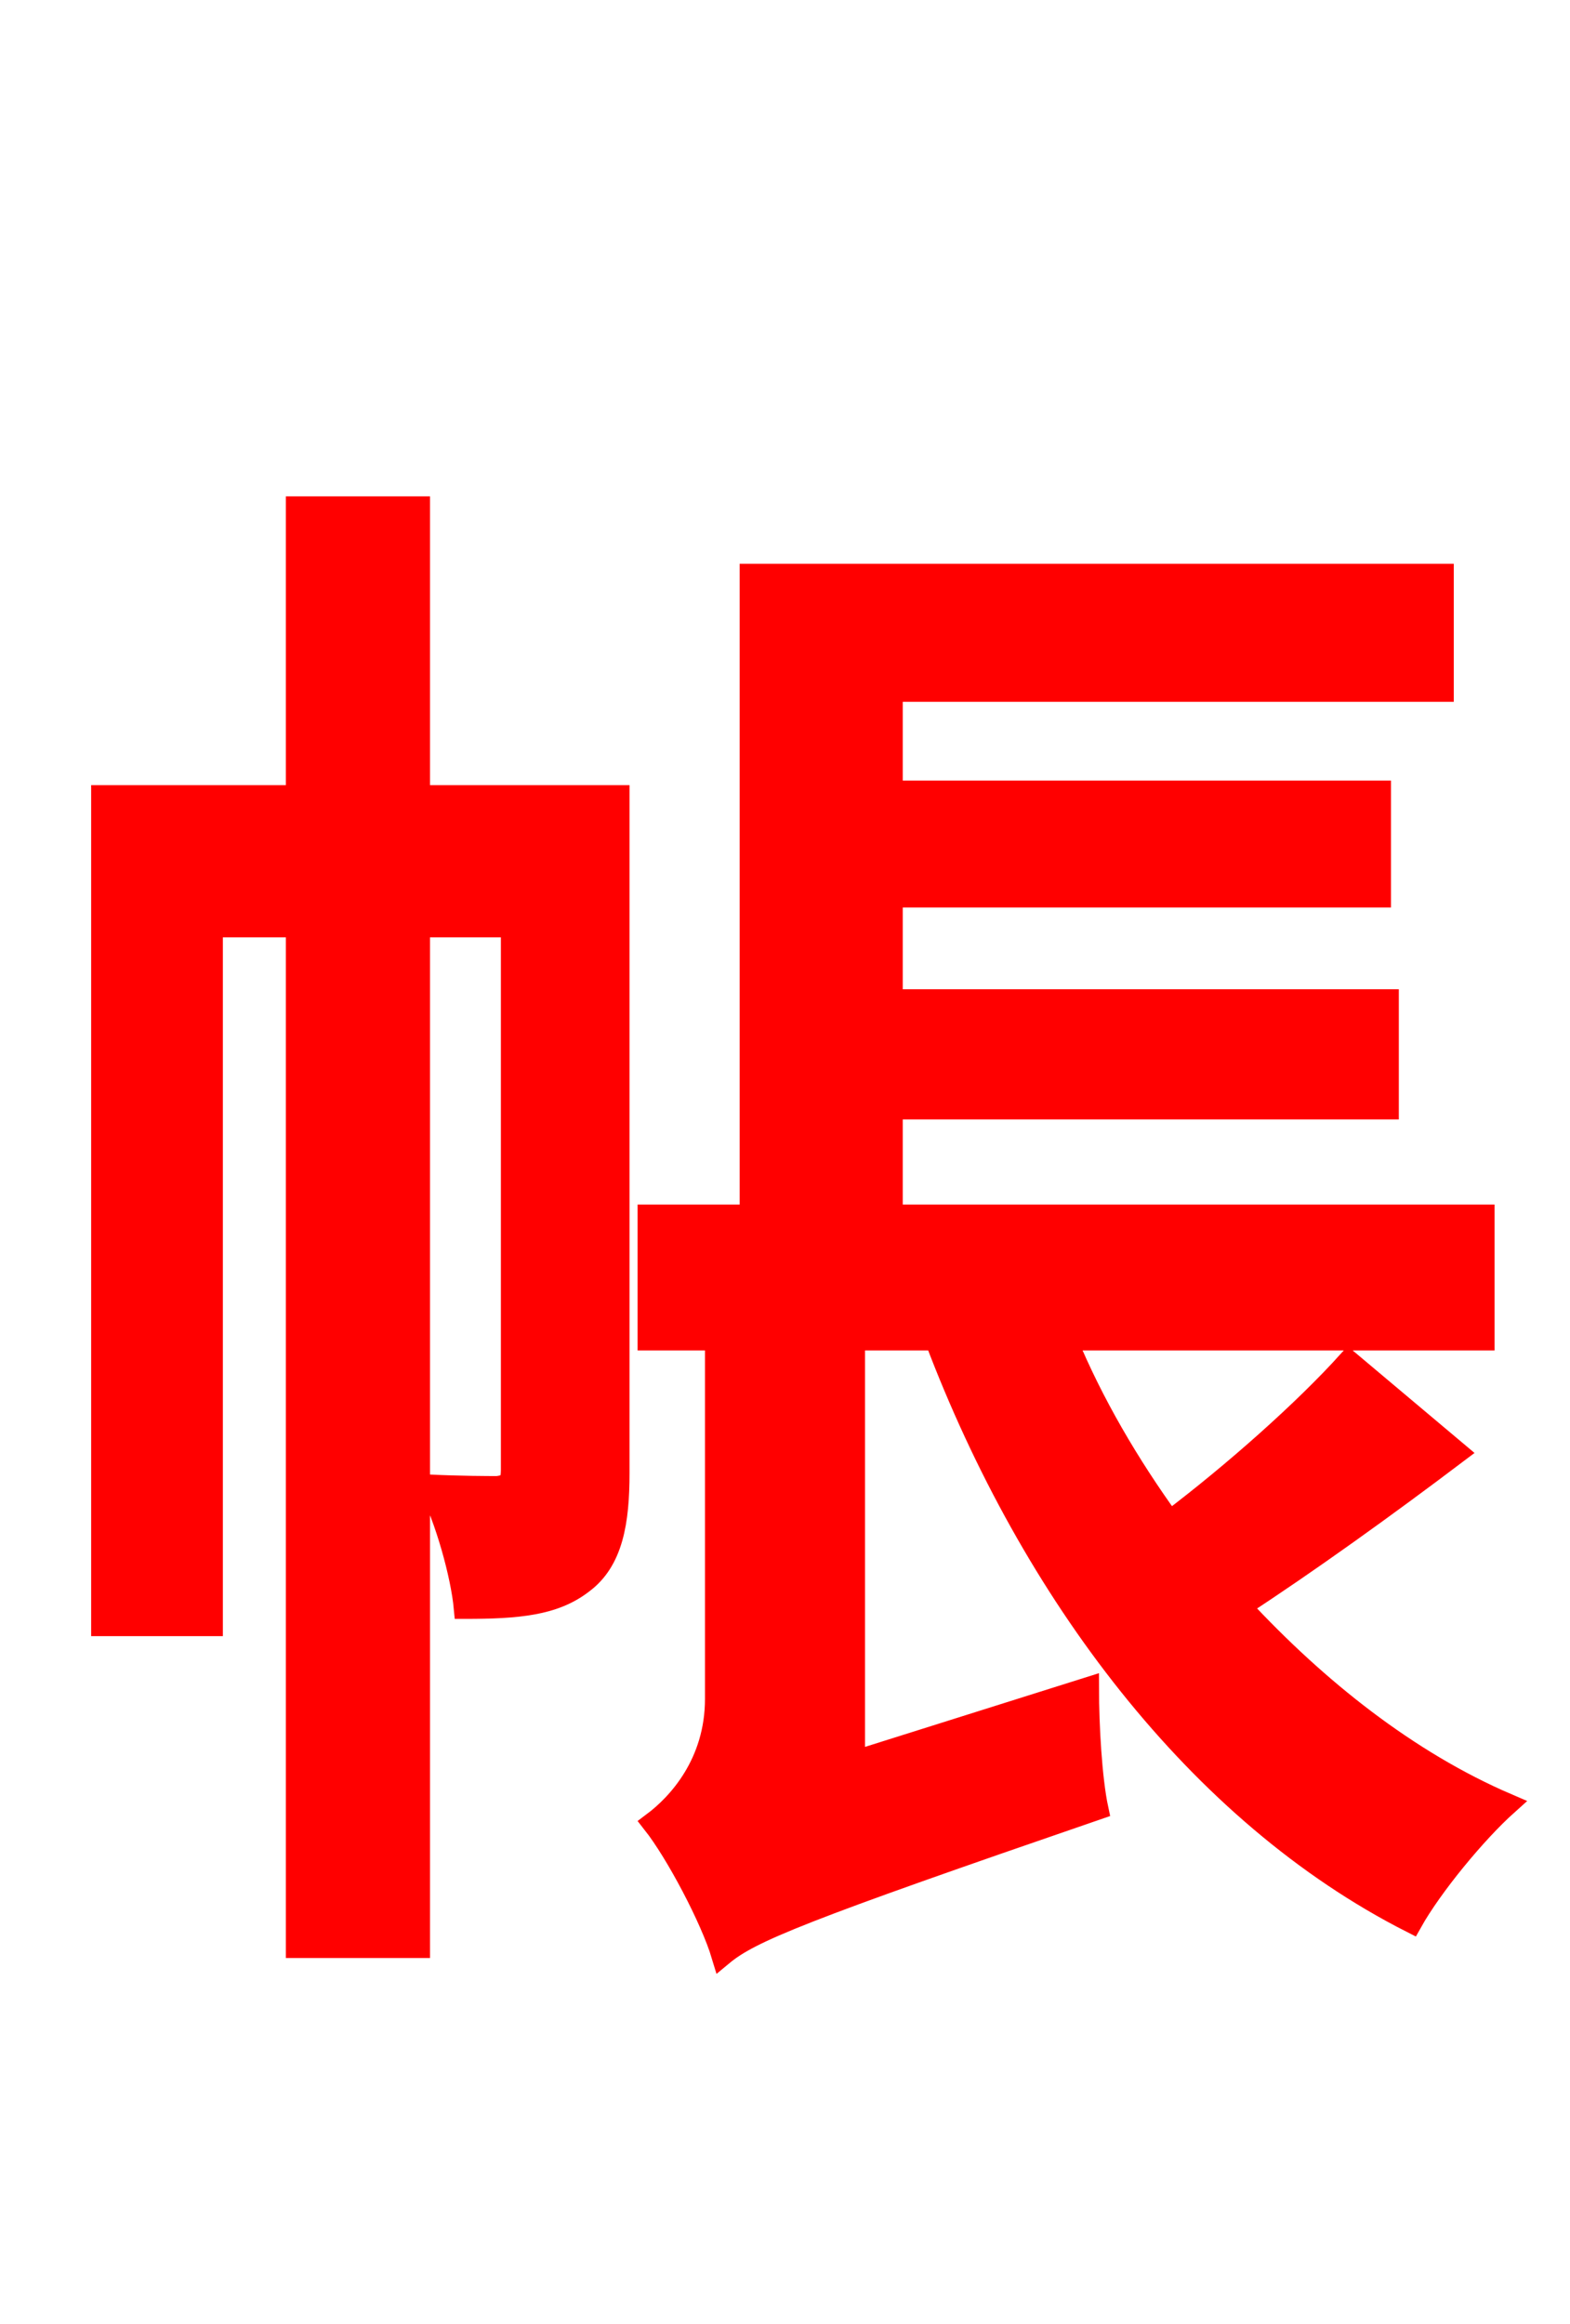 <svg xmlns="http://www.w3.org/2000/svg" xmlns:xlink="http://www.w3.org/1999/xlink" width="72" height="106.56"><path fill="red" stroke="red" d="M28.37 36.50L19.22 36.50L19.22 23.26L13.61 23.26L13.61 36.50L4.68 36.50L4.68 74.52L9.72 74.52L9.72 42.48L13.61 42.48L13.61 89.28L19.22 89.28L19.22 42.48L23.47 42.48L23.47 67.39C23.47 67.97 23.33 68.11 22.82 68.18C22.39 68.18 21.17 68.18 19.66 68.11C20.45 69.62 21.17 72.22 21.31 73.73C23.76 73.73 25.42 73.58 26.71 72.58C28.08 71.57 28.37 69.77 28.37 67.54ZM61.85 62.42C59.83 64.66 56.59 67.54 53.64 69.77C51.77 67.18 50.11 64.37 48.89 61.42L68.04 61.42L68.04 55.73L40.90 55.73L40.90 50.83L63.65 50.83L63.65 45.86L40.90 45.86L40.90 41.11L63.29 41.11L63.29 36.29L40.90 36.29L40.90 31.68L66.17 31.68L66.17 26.35L34.42 26.35L34.42 55.73L29.74 55.73L29.74 61.42L32.83 61.42L32.83 77.90C32.83 80.86 31.10 82.73 29.95 83.59C31.03 84.96 32.62 87.98 33.12 89.64C34.42 88.56 36.72 87.62 50.33 82.94C50.04 81.58 49.90 79.13 49.90 77.40L39.17 80.78L39.17 61.42L42.91 61.42C47.30 73.01 54.94 83.16 64.73 88.13C65.66 86.47 67.68 84.02 69.12 82.73C64.58 80.78 60.41 77.47 56.88 73.66C59.98 71.64 63.58 69.05 66.82 66.60Z"/></svg>
